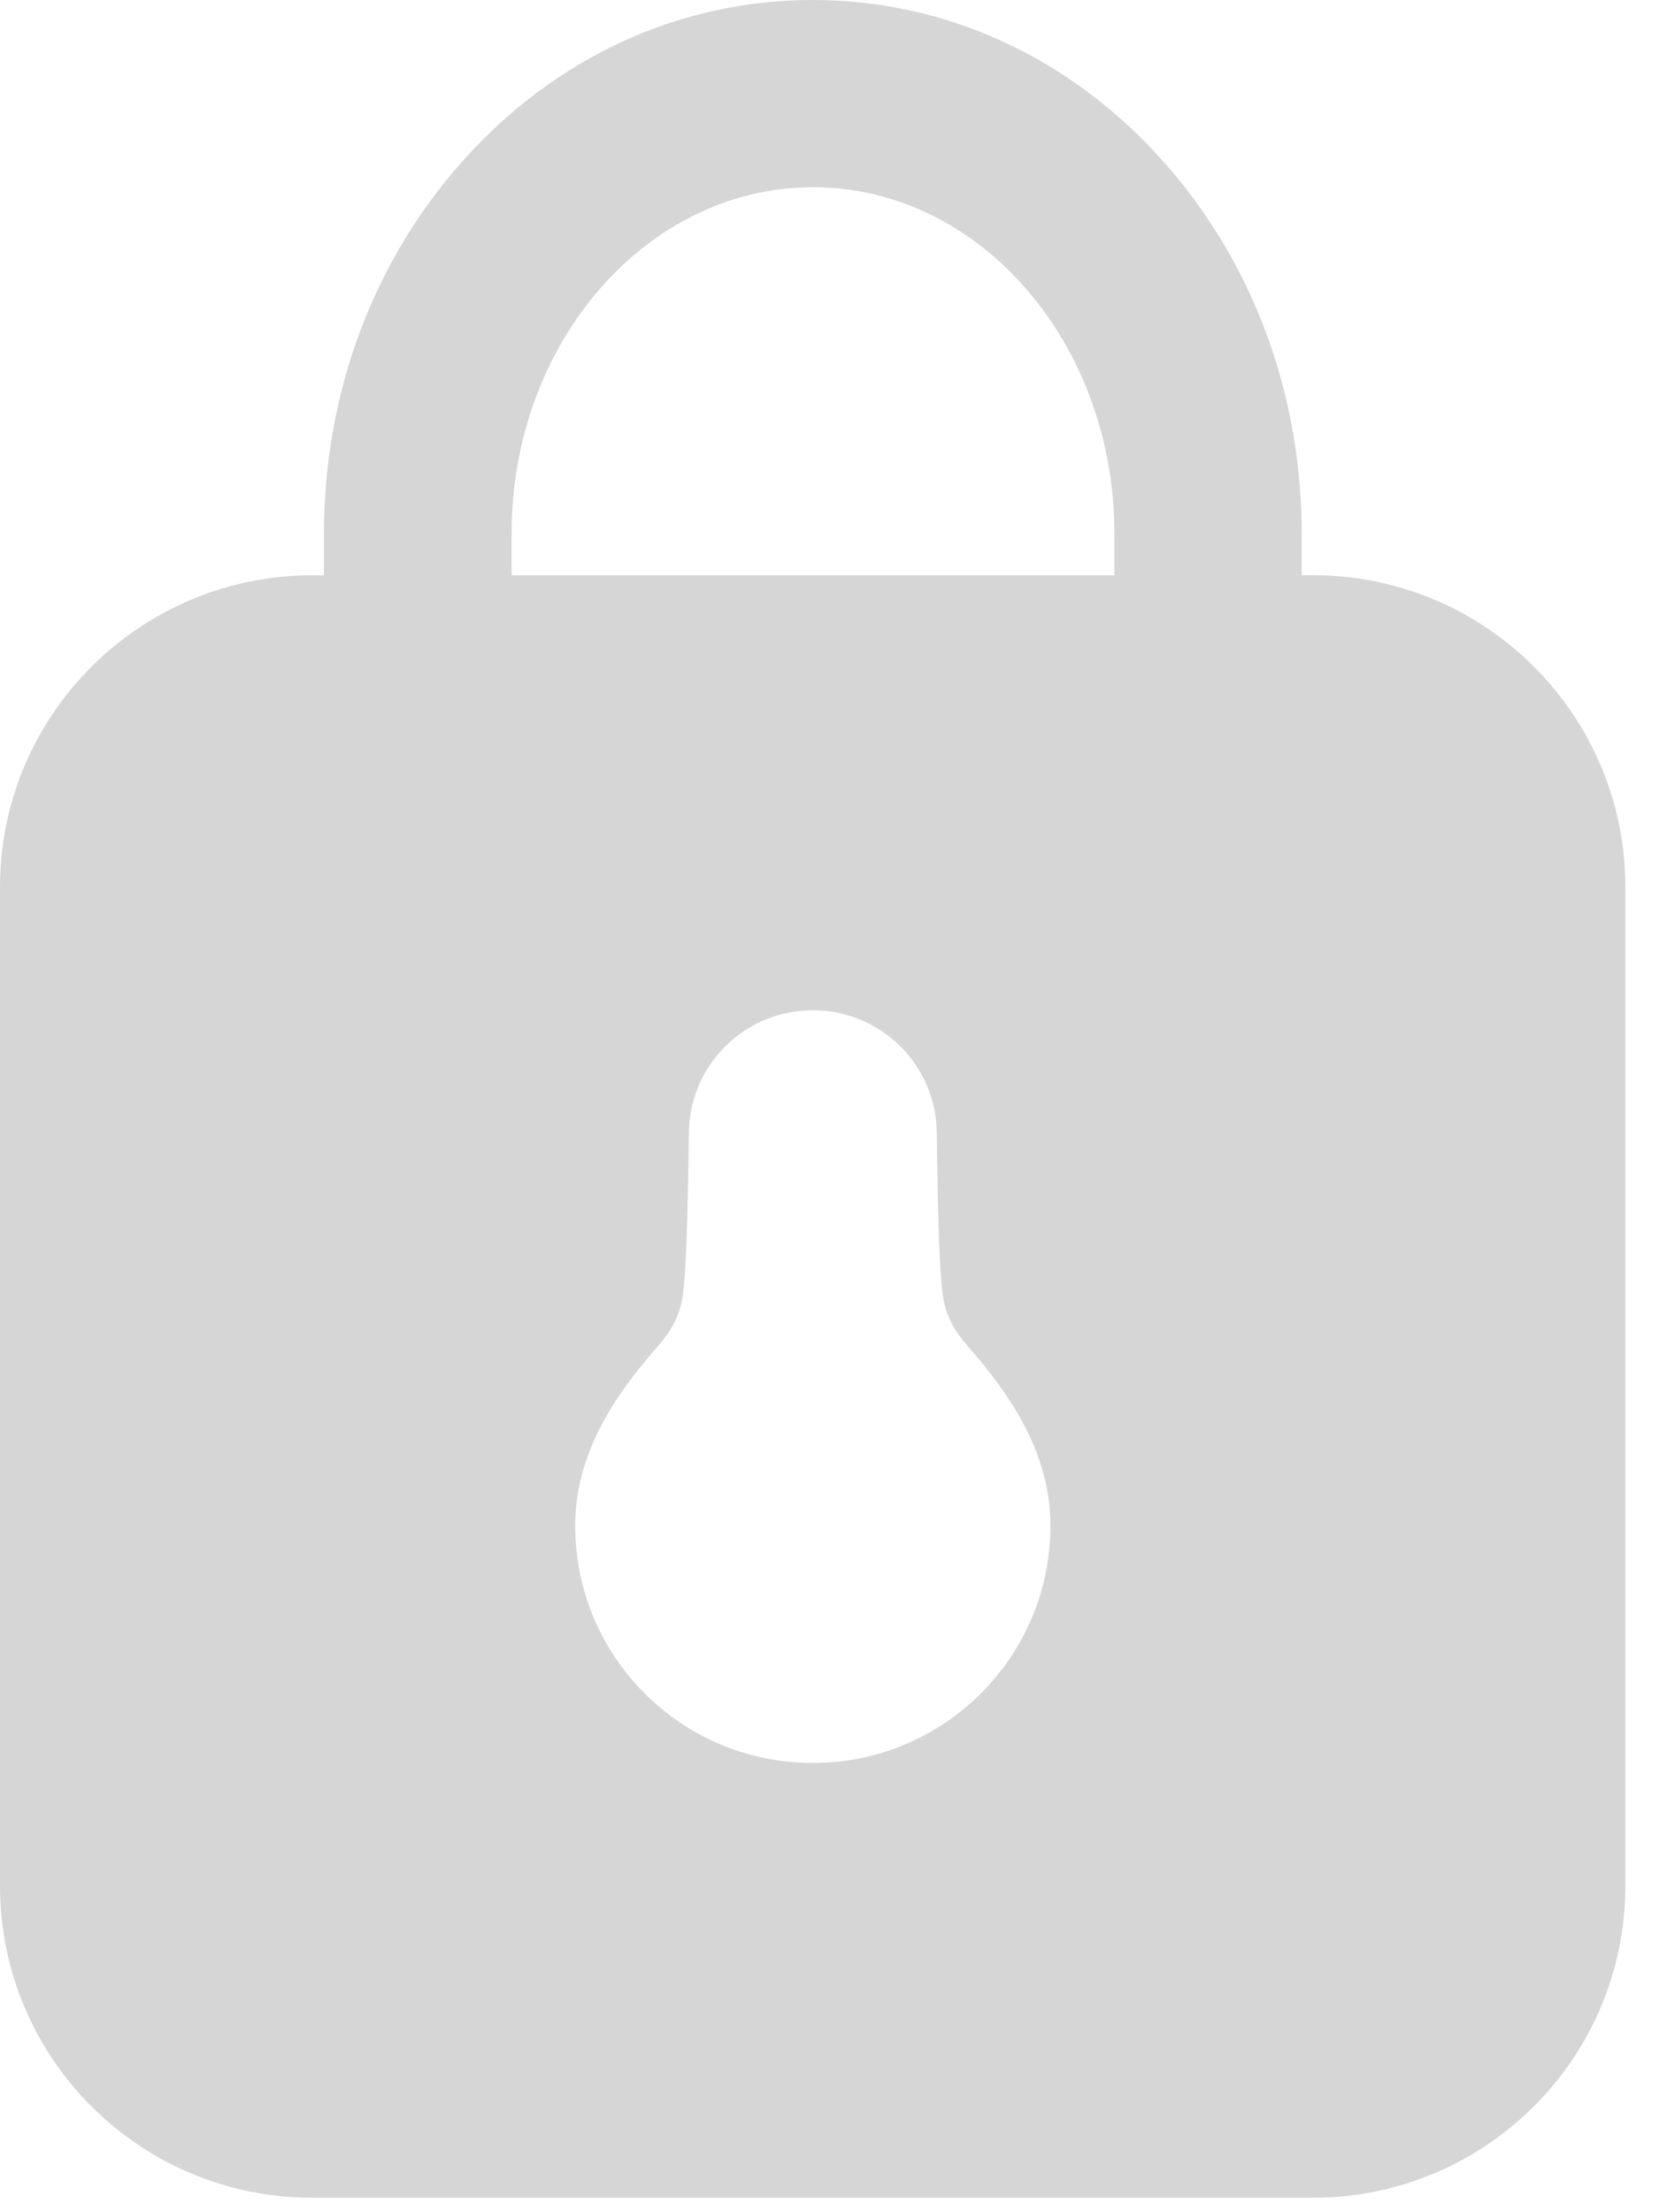 <svg width="18" height="24" viewBox="0 0 18 24" xmlns="http://www.w3.org/2000/svg">
    <path d="M8.818 19.126c-1.424 0-2.577-1.152-2.577-2.573 0-.784.425-1.412.905-1.958.262-.298.263-.53.281-.727.034-.382.047-1.566.047-1.566 0-.741.602-1.342 1.345-1.342.743 0 1.345.601 1.345 1.342 0 0 .012 1.184.047 1.566.018.196.019.429.281.727.48.546.905 1.174.905 1.958 0 1.421-1.154 2.573-2.577 2.573m-5.305-12.885V5.787c0-1.525.538-2.965 1.516-4.052C6.034.616 7.379 0 8.818 0c1.438 0 2.784.616 3.789 1.735.978 1.088 1.516 2.527 1.516 4.052v.453h.121c1.873 0 3.391 1.516 3.391 3.385v10.833c0 1.87-1.518 3.385-3.391 3.385H3.391C1.518 23.845 0 22.329 0 20.459V9.626c0-1.87 1.518-3.385 3.391-3.385h.121zm2.035 0h6.541V5.787c0-2.071-1.467-3.756-3.27-3.756-1.803 0-3.27 1.685-3.27 3.756v.453z" fill="#D6D6D6" fill-rule="evenodd"/>
</svg>